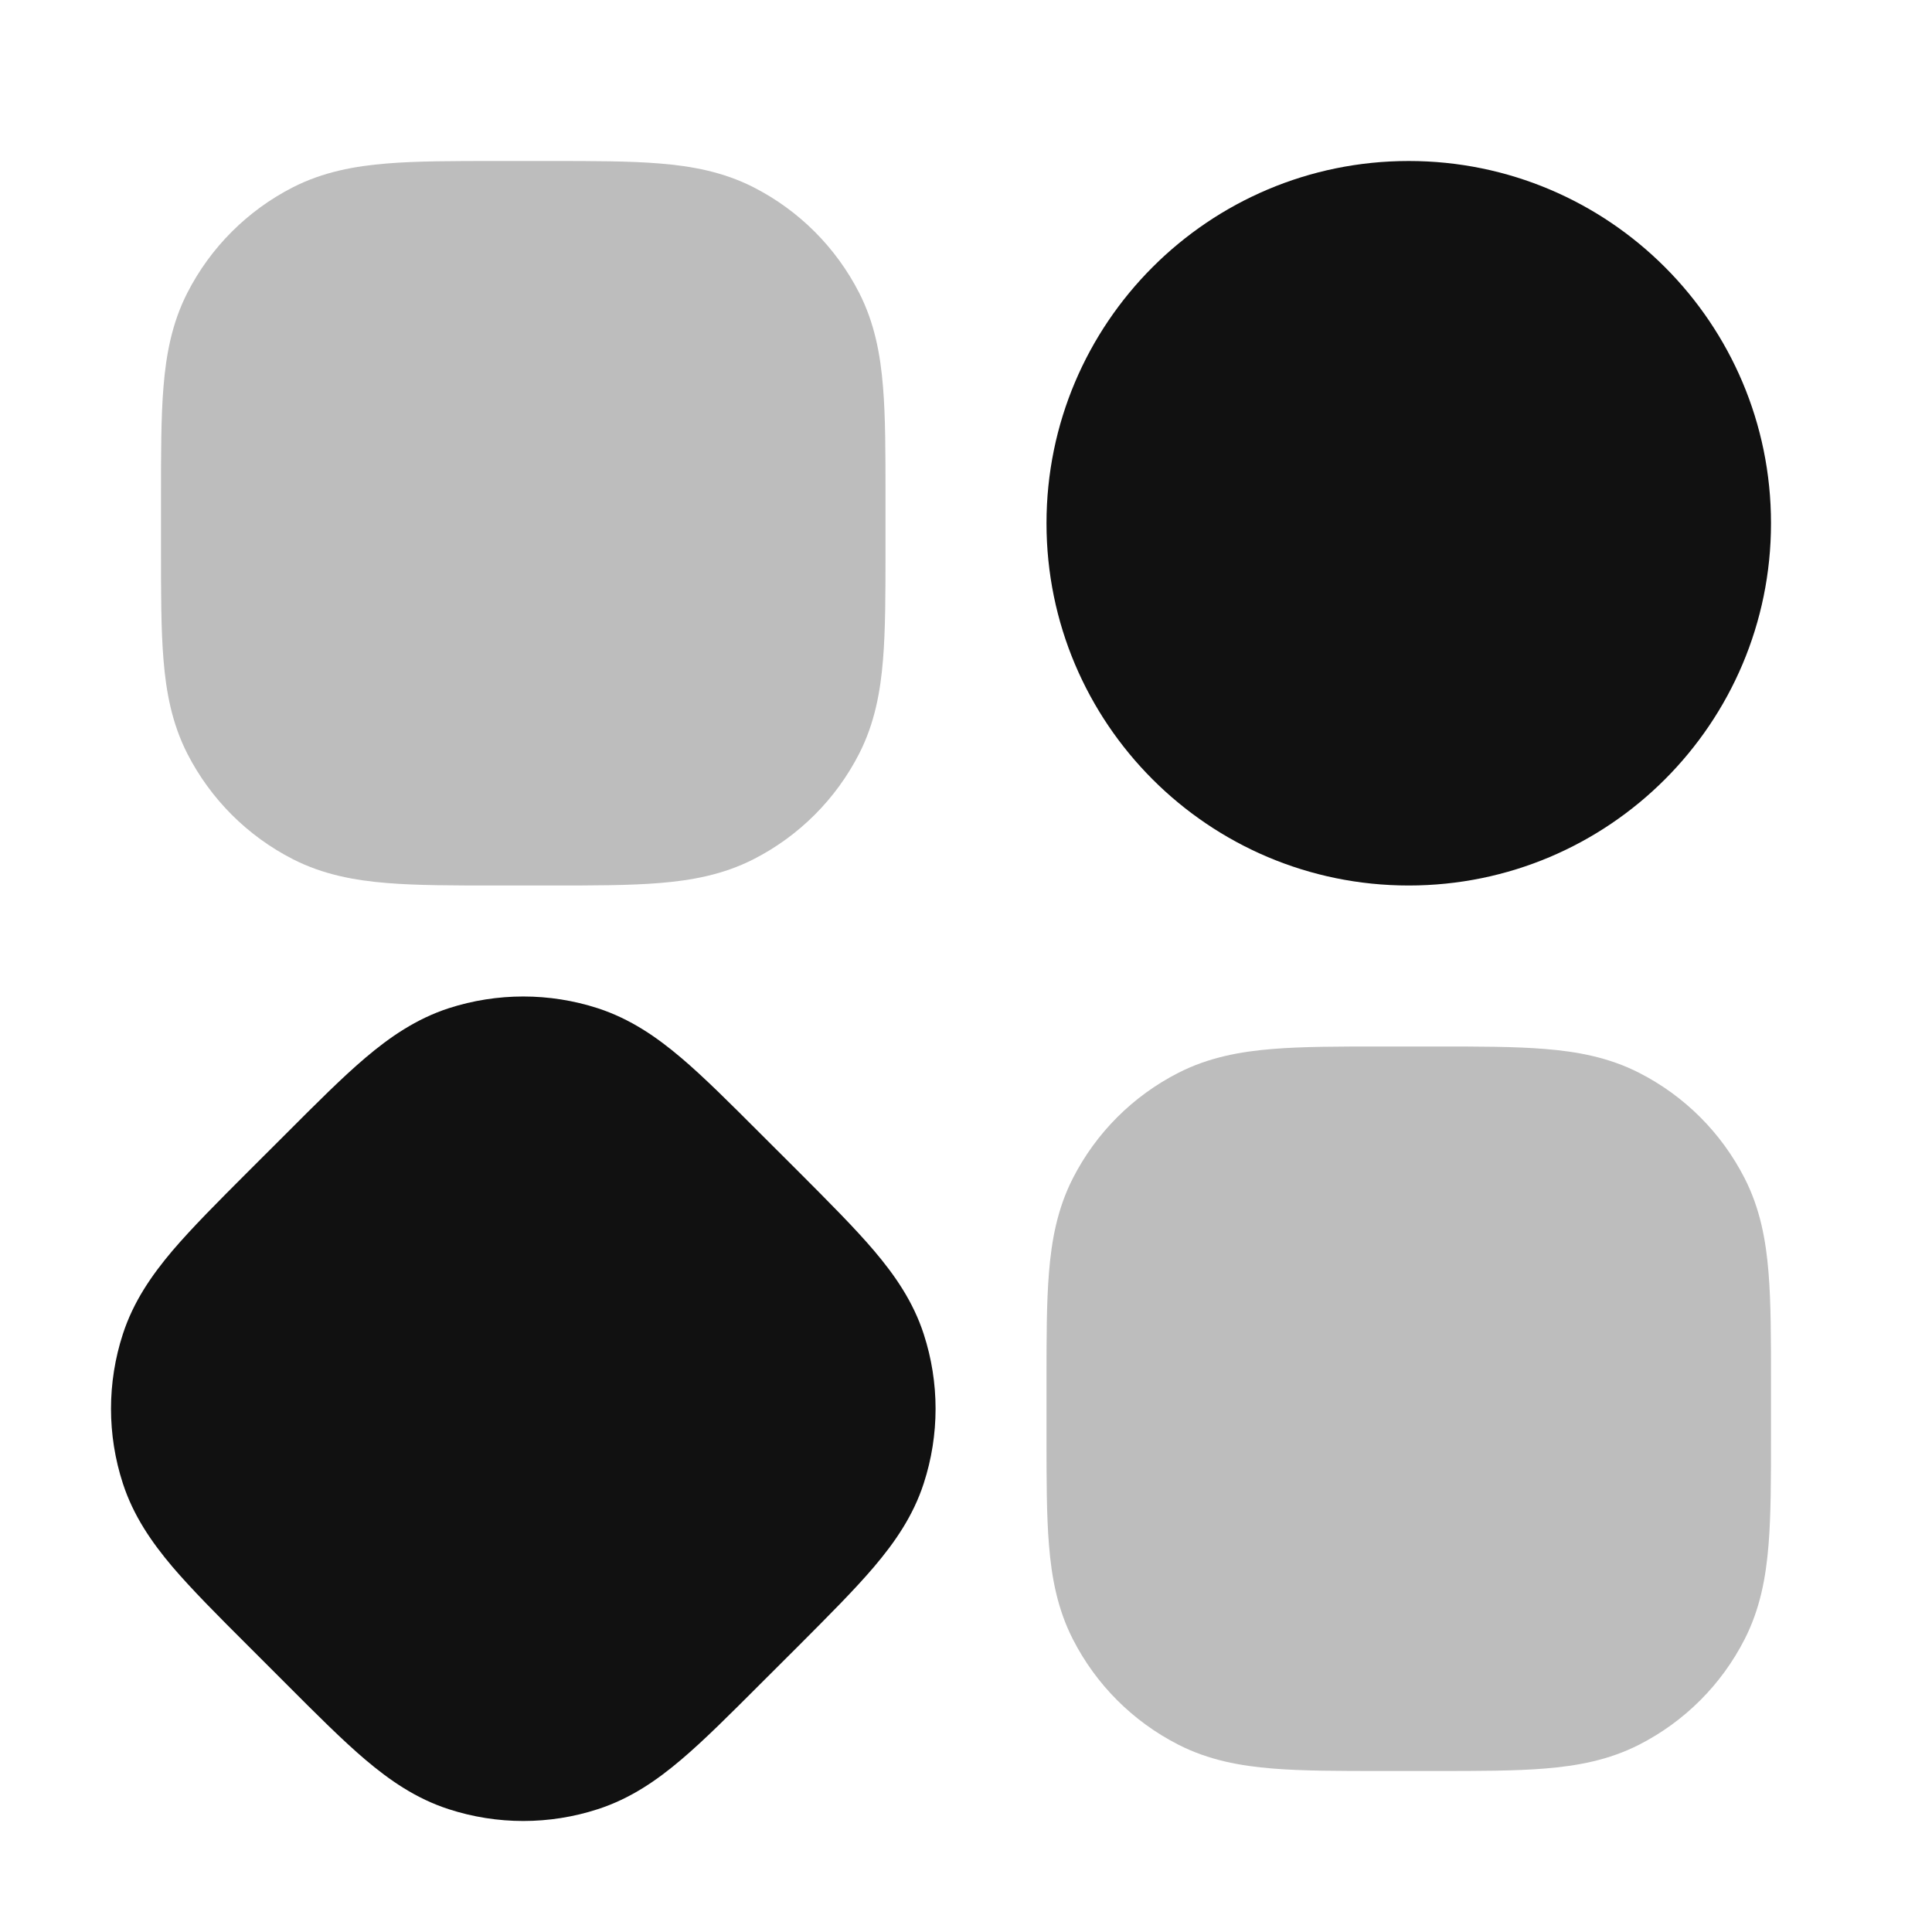 <svg width="24" height="24" viewBox="0 0 24 24" fill="none" xmlns="http://www.w3.org/2000/svg">
<g opacity="0.28">
<path d="M6.161 2C5.634 2 5.18 2 4.805 2.031C4.41 2.063 4.016 2.134 3.638 2.327C3.074 2.615 2.615 3.074 2.327 3.638C2.134 4.016 2.063 4.41 2.031 4.805C2 5.18 2 5.634 2 6.161V6.839C2 7.366 2 7.82 2.031 8.195C2.063 8.59 2.134 8.984 2.327 9.362C2.615 9.926 3.074 10.385 3.638 10.673C4.016 10.866 4.41 10.937 4.805 10.969C5.18 11 5.634 11 6.161 11H6.839C7.366 11 7.82 11 8.195 10.969C8.59 10.937 8.984 10.866 9.362 10.673C9.926 10.385 10.385 9.926 10.673 9.362C10.866 8.984 10.937 8.59 10.969 8.195C11 7.82 11 7.366 11 6.839V6.161C11 5.634 11 5.18 10.969 4.805C10.937 4.41 10.866 4.016 10.673 3.638C10.385 3.074 9.926 2.615 9.362 2.327C8.984 2.134 8.59 2.063 8.195 2.031C7.82 2 7.366 2 6.839 2H6.161Z" fill="#111111"/>
<path d="M17.162 13C16.634 13 16.18 13 15.805 13.031C15.41 13.063 15.016 13.134 14.638 13.327C14.073 13.615 13.615 14.073 13.327 14.638C13.134 15.016 13.063 15.41 13.031 15.805C13 16.18 13 16.634 13 17.161V17.839C13 18.366 13 18.82 13.031 19.195C13.063 19.59 13.134 19.984 13.327 20.362C13.615 20.927 14.073 21.385 14.638 21.673C15.016 21.866 15.41 21.937 15.805 21.969C16.18 22 16.634 22 17.161 22H17.839C18.366 22 18.82 22 19.195 21.969C19.59 21.937 19.984 21.866 20.362 21.673C20.927 21.385 21.385 20.927 21.673 20.362C21.866 19.984 21.937 19.59 21.969 19.195C22 18.82 22 18.366 22 17.839V17.161C22 16.634 22 16.18 21.969 15.805C21.937 15.41 21.866 15.016 21.673 14.638C21.385 14.073 20.927 13.615 20.362 13.327C19.984 13.134 19.59 13.063 19.195 13.031C18.82 13 18.366 13 17.839 13H17.162Z" fill="#111111"/>
</g>
<path d="M17.5 2C15.015 2 13 4.015 13 6.5C13 8.985 15.015 11 17.5 11C19.985 11 22 8.985 22 6.5C22 4.015 19.985 2 17.5 2Z" fill="#111111"/>
<path d="M7.427 12.525C6.825 12.33 6.176 12.33 5.573 12.525C5.169 12.657 4.841 12.884 4.538 13.141C4.252 13.384 3.93 13.706 3.558 14.079L3.079 14.557C2.706 14.93 2.385 15.252 2.141 15.538C1.885 15.841 1.657 16.169 1.526 16.573C1.33 17.175 1.33 17.825 1.526 18.427C1.657 18.831 1.885 19.159 2.141 19.462C2.385 19.748 2.706 20.07 3.079 20.442L3.558 20.921C3.93 21.294 4.252 21.616 4.538 21.859C4.841 22.116 5.169 22.343 5.573 22.474C6.176 22.67 6.825 22.67 7.427 22.474C7.831 22.343 8.16 22.116 8.462 21.859C8.749 21.616 9.07 21.294 9.443 20.921L9.922 20.443C10.294 20.07 10.616 19.748 10.859 19.462C11.116 19.159 11.344 18.831 11.475 18.427C11.671 17.825 11.671 17.175 11.475 16.573C11.344 16.169 11.116 15.841 10.859 15.538C10.616 15.252 10.294 14.93 9.922 14.557L9.443 14.079C9.07 13.706 8.749 13.384 8.462 13.141C8.16 12.884 7.831 12.657 7.427 12.525Z" fill="#111111"/>
</svg>
